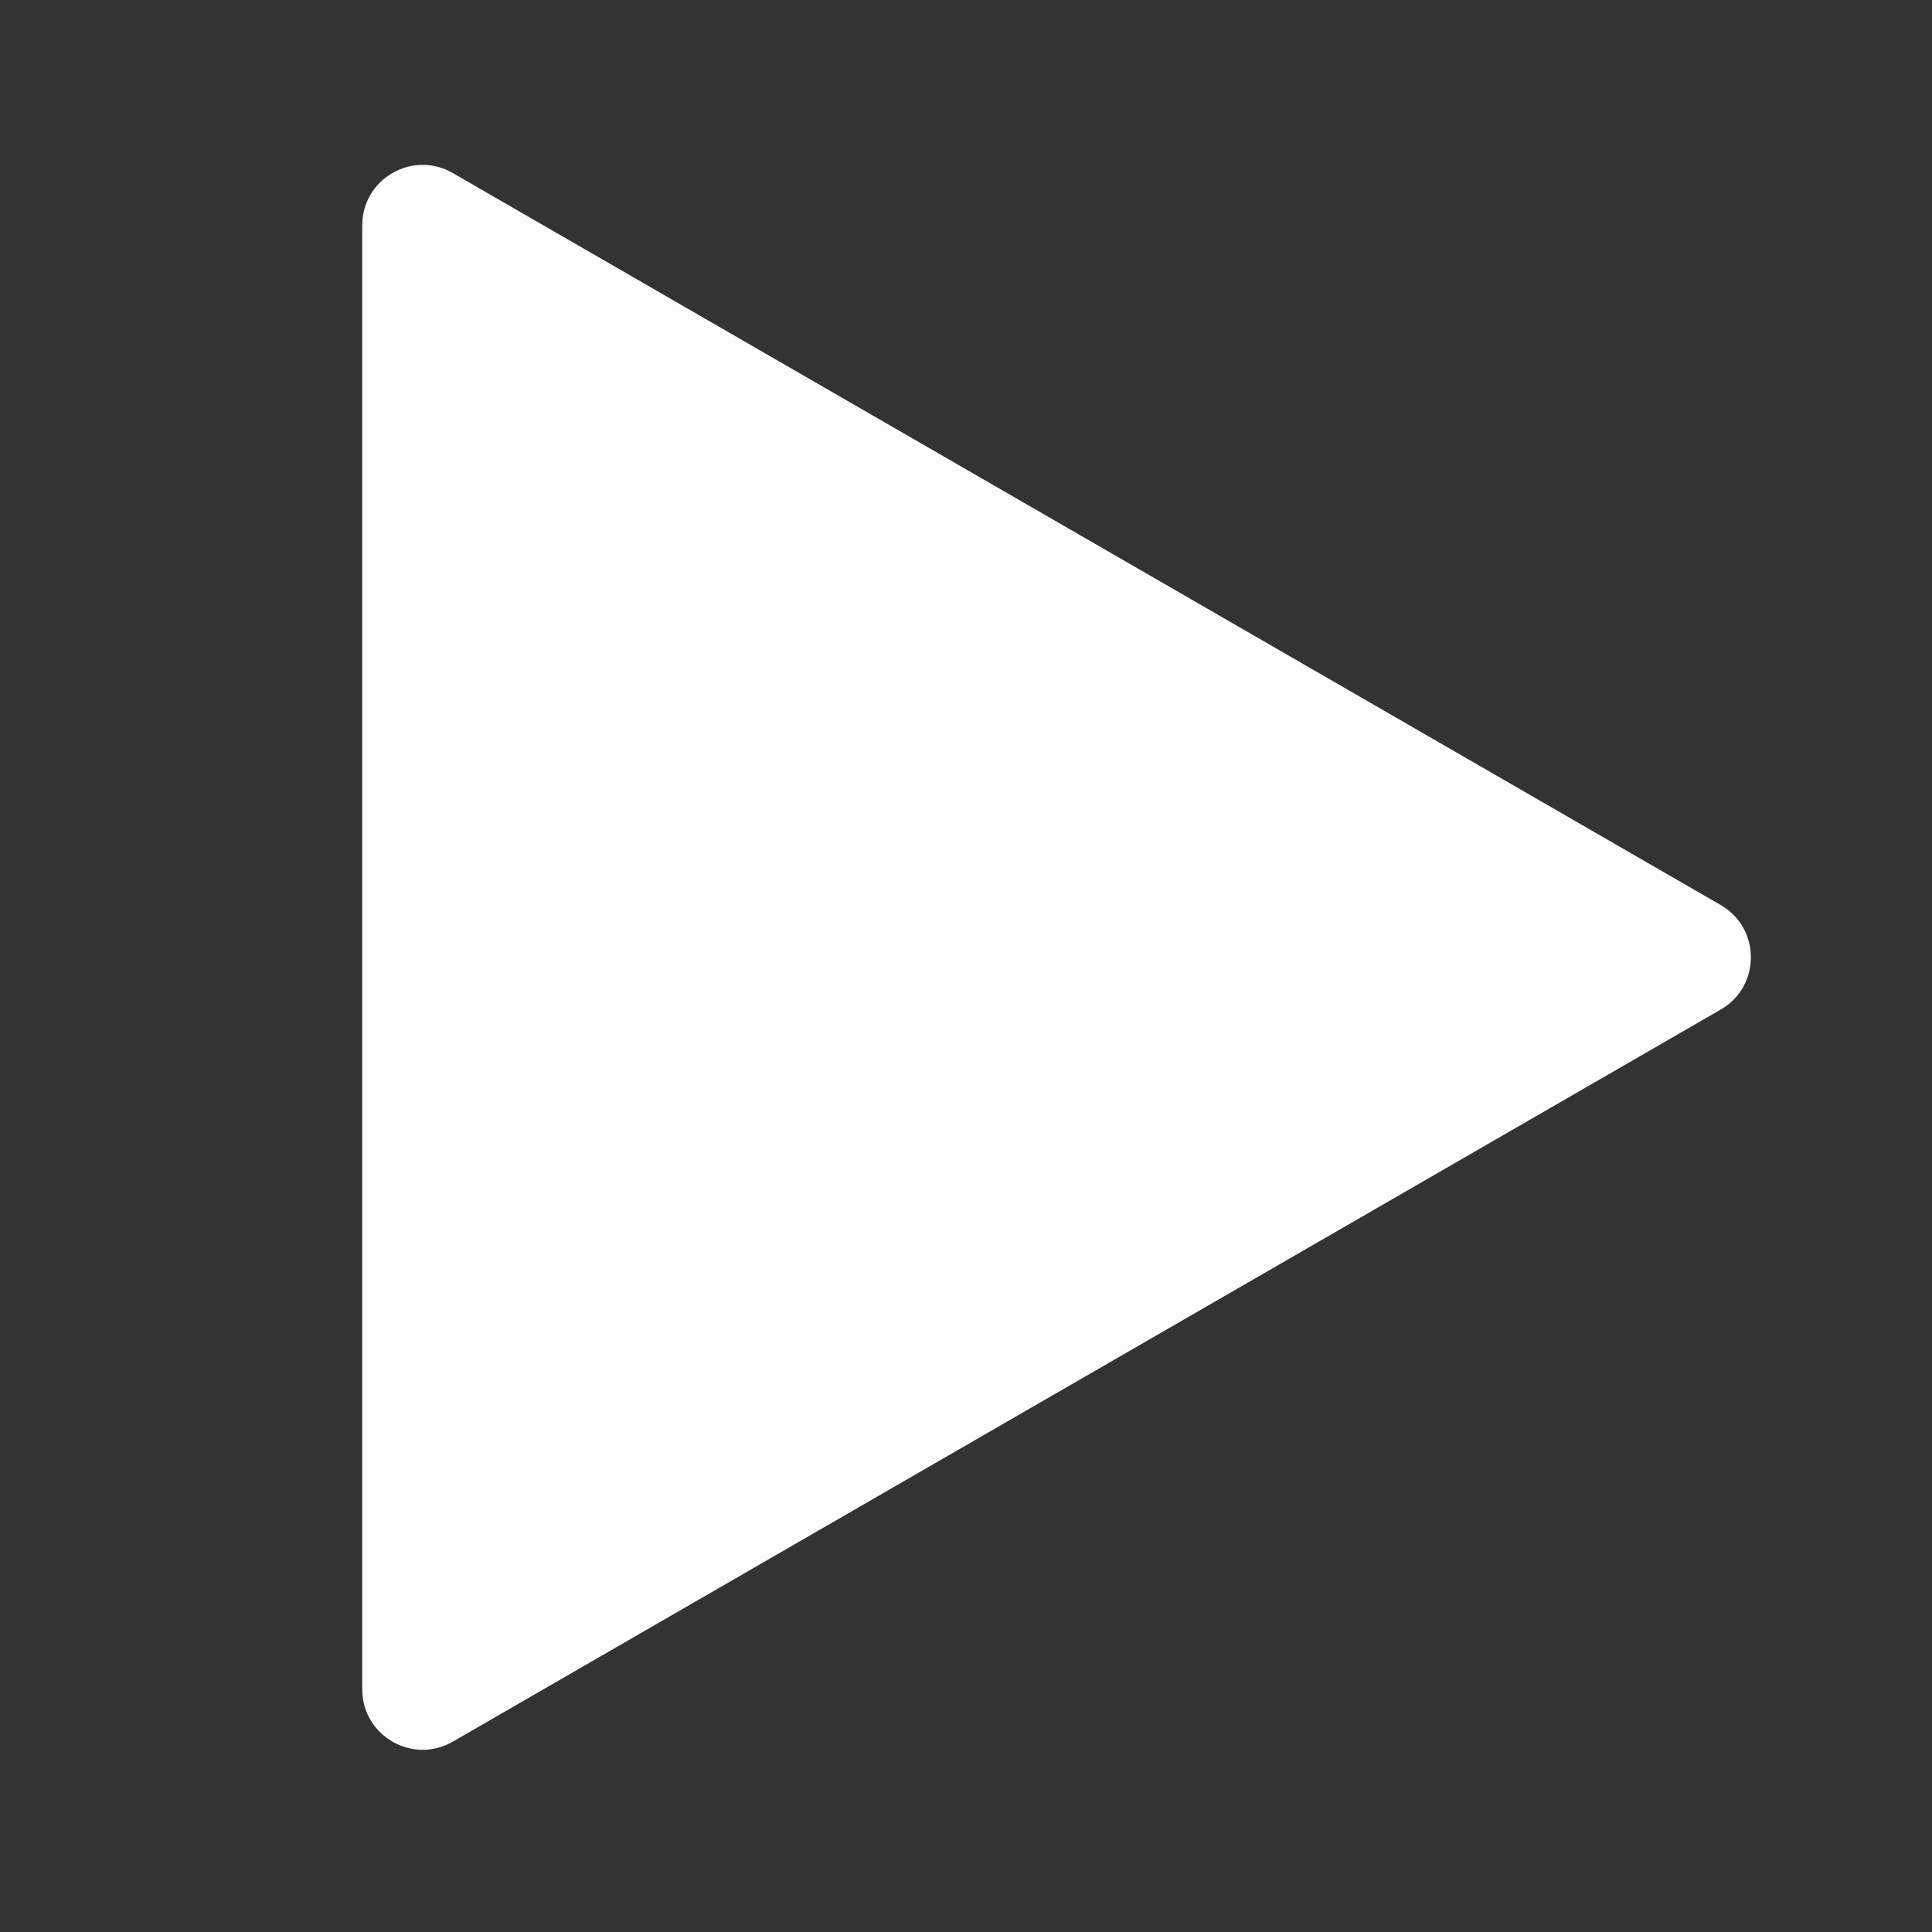 <svg width="32" height="32" viewBox="0 0 32 32" fill="none" xmlns="http://www.w3.org/2000/svg">
<rect x="0" y="0" width="32" height="32" fill="#333333" stroke="none"/>
<path d="M28.5 16.722C29.167 16.337 29.167 15.375 28.5 14.99L7.5 2.866C6.833 2.481 6 2.962 6 3.732V27.981C6 28.75 6.833 29.232 7.5 28.847L28.5 16.722Z" fill="#FCFCFD"/>
</svg>
